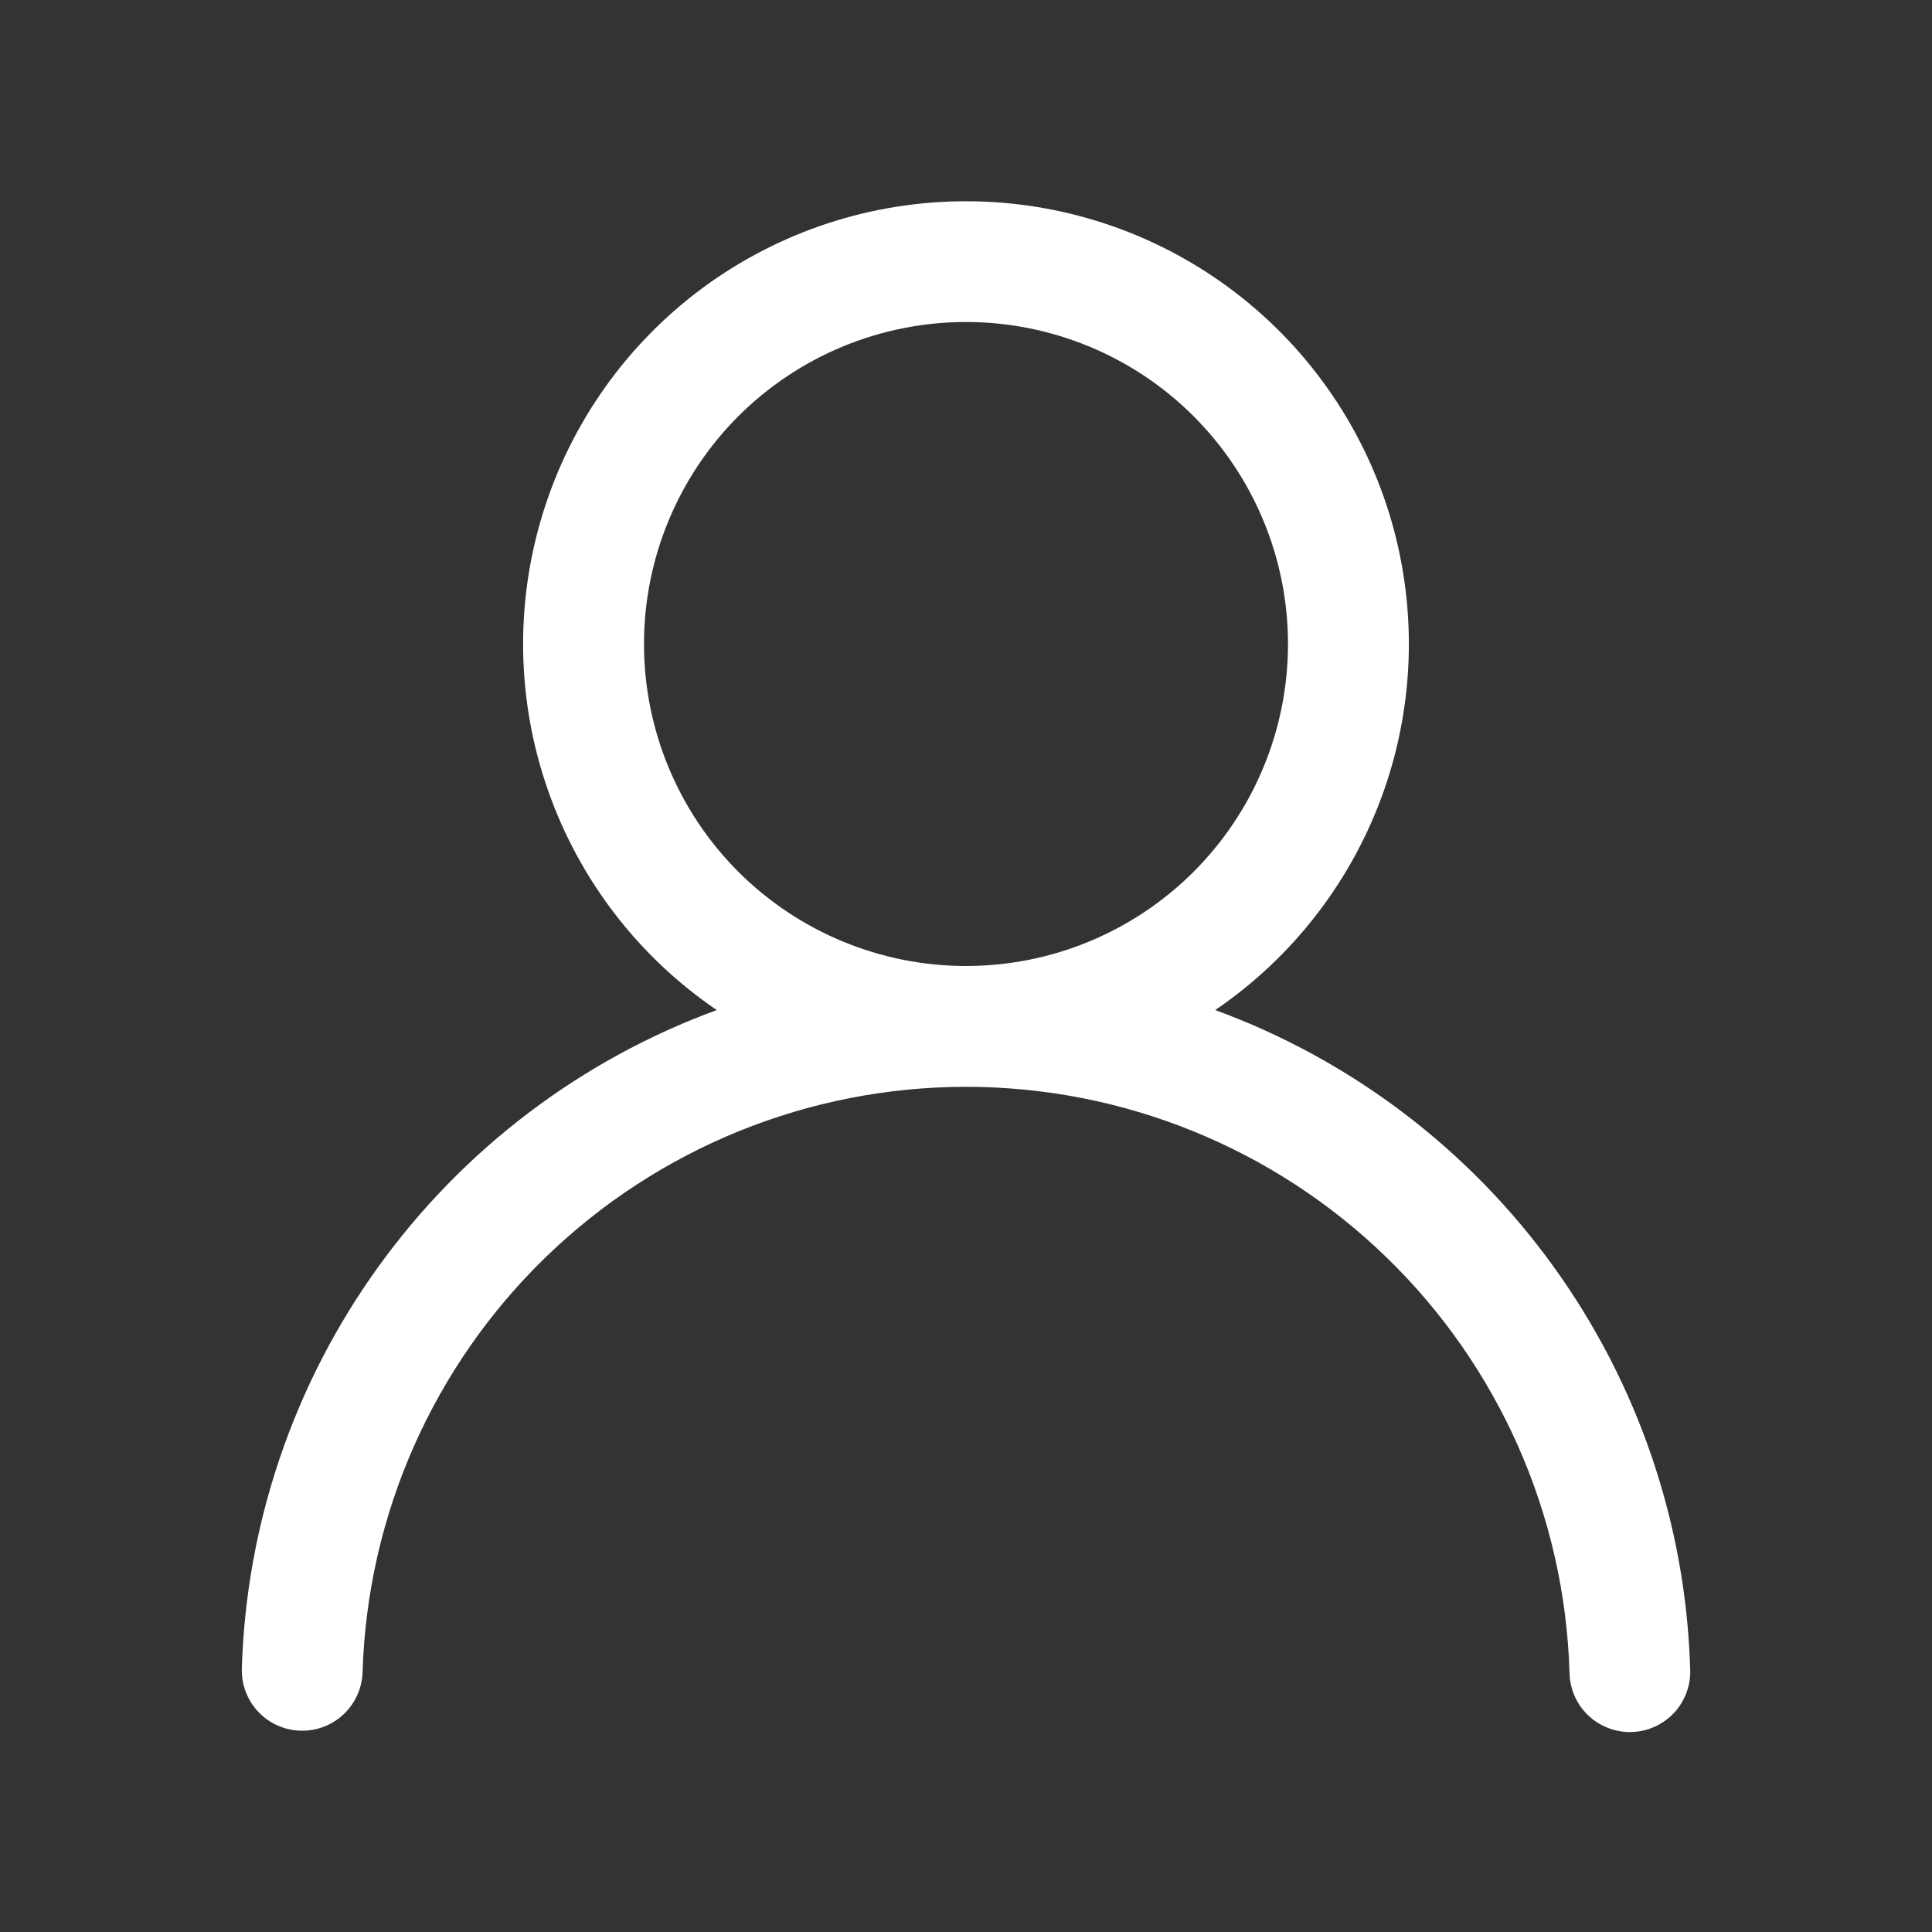 <svg width="30" height="30" viewBox="0 0 30 30" fill="none" xmlns="http://www.w3.org/2000/svg">
<rect x="0" y="0" width="30" height="30" fill="#333333" stroke="none"/>
<path d="M15 3.125C16.47 3.125 17.901 3.595 19.084 4.468C20.267 5.341 21.139 6.57 21.572 7.975C22.005 9.38 21.976 10.887 21.49 12.274C21.003 13.662 20.085 14.857 18.87 15.684C20.979 16.457 22.809 17.845 24.123 19.667C25.438 21.49 26.177 23.664 26.245 25.91C26.251 26.035 26.233 26.159 26.19 26.277C26.148 26.394 26.082 26.502 25.998 26.594C25.913 26.685 25.811 26.759 25.697 26.811C25.584 26.863 25.461 26.891 25.336 26.895C25.211 26.899 25.087 26.877 24.971 26.832C24.854 26.787 24.748 26.72 24.658 26.633C24.568 26.546 24.496 26.443 24.447 26.328C24.398 26.213 24.372 26.09 24.371 25.965C24.297 23.529 23.277 21.218 21.527 19.522C19.778 17.825 17.437 16.876 15 16.876C12.564 16.876 10.223 17.825 8.473 19.522C6.724 21.218 5.704 23.529 5.63 25.965C5.622 26.214 5.516 26.449 5.335 26.62C5.154 26.79 4.913 26.882 4.664 26.874C4.416 26.867 4.18 26.761 4.01 26.58C3.839 26.399 3.747 26.157 3.755 25.909C3.823 23.663 4.562 21.489 5.877 19.667C7.191 17.845 9.02 16.457 11.13 15.684C9.914 14.857 8.996 13.662 8.51 12.274C8.023 10.887 7.995 9.38 8.428 7.975C8.861 6.57 9.732 5.341 10.915 4.468C12.098 3.595 13.53 3.125 15 3.125ZM10 10C10 11.326 10.527 12.598 11.464 13.536C12.402 14.473 13.674 15 15 15C16.326 15 17.598 14.473 18.535 13.536C19.473 12.598 20 11.326 20 10C20 8.674 19.473 7.402 18.535 6.464C17.598 5.527 16.326 5 15 5C13.674 5 12.402 5.527 11.464 6.464C10.527 7.402 10 8.674 10 10Z" fill="white"/>
</svg>

